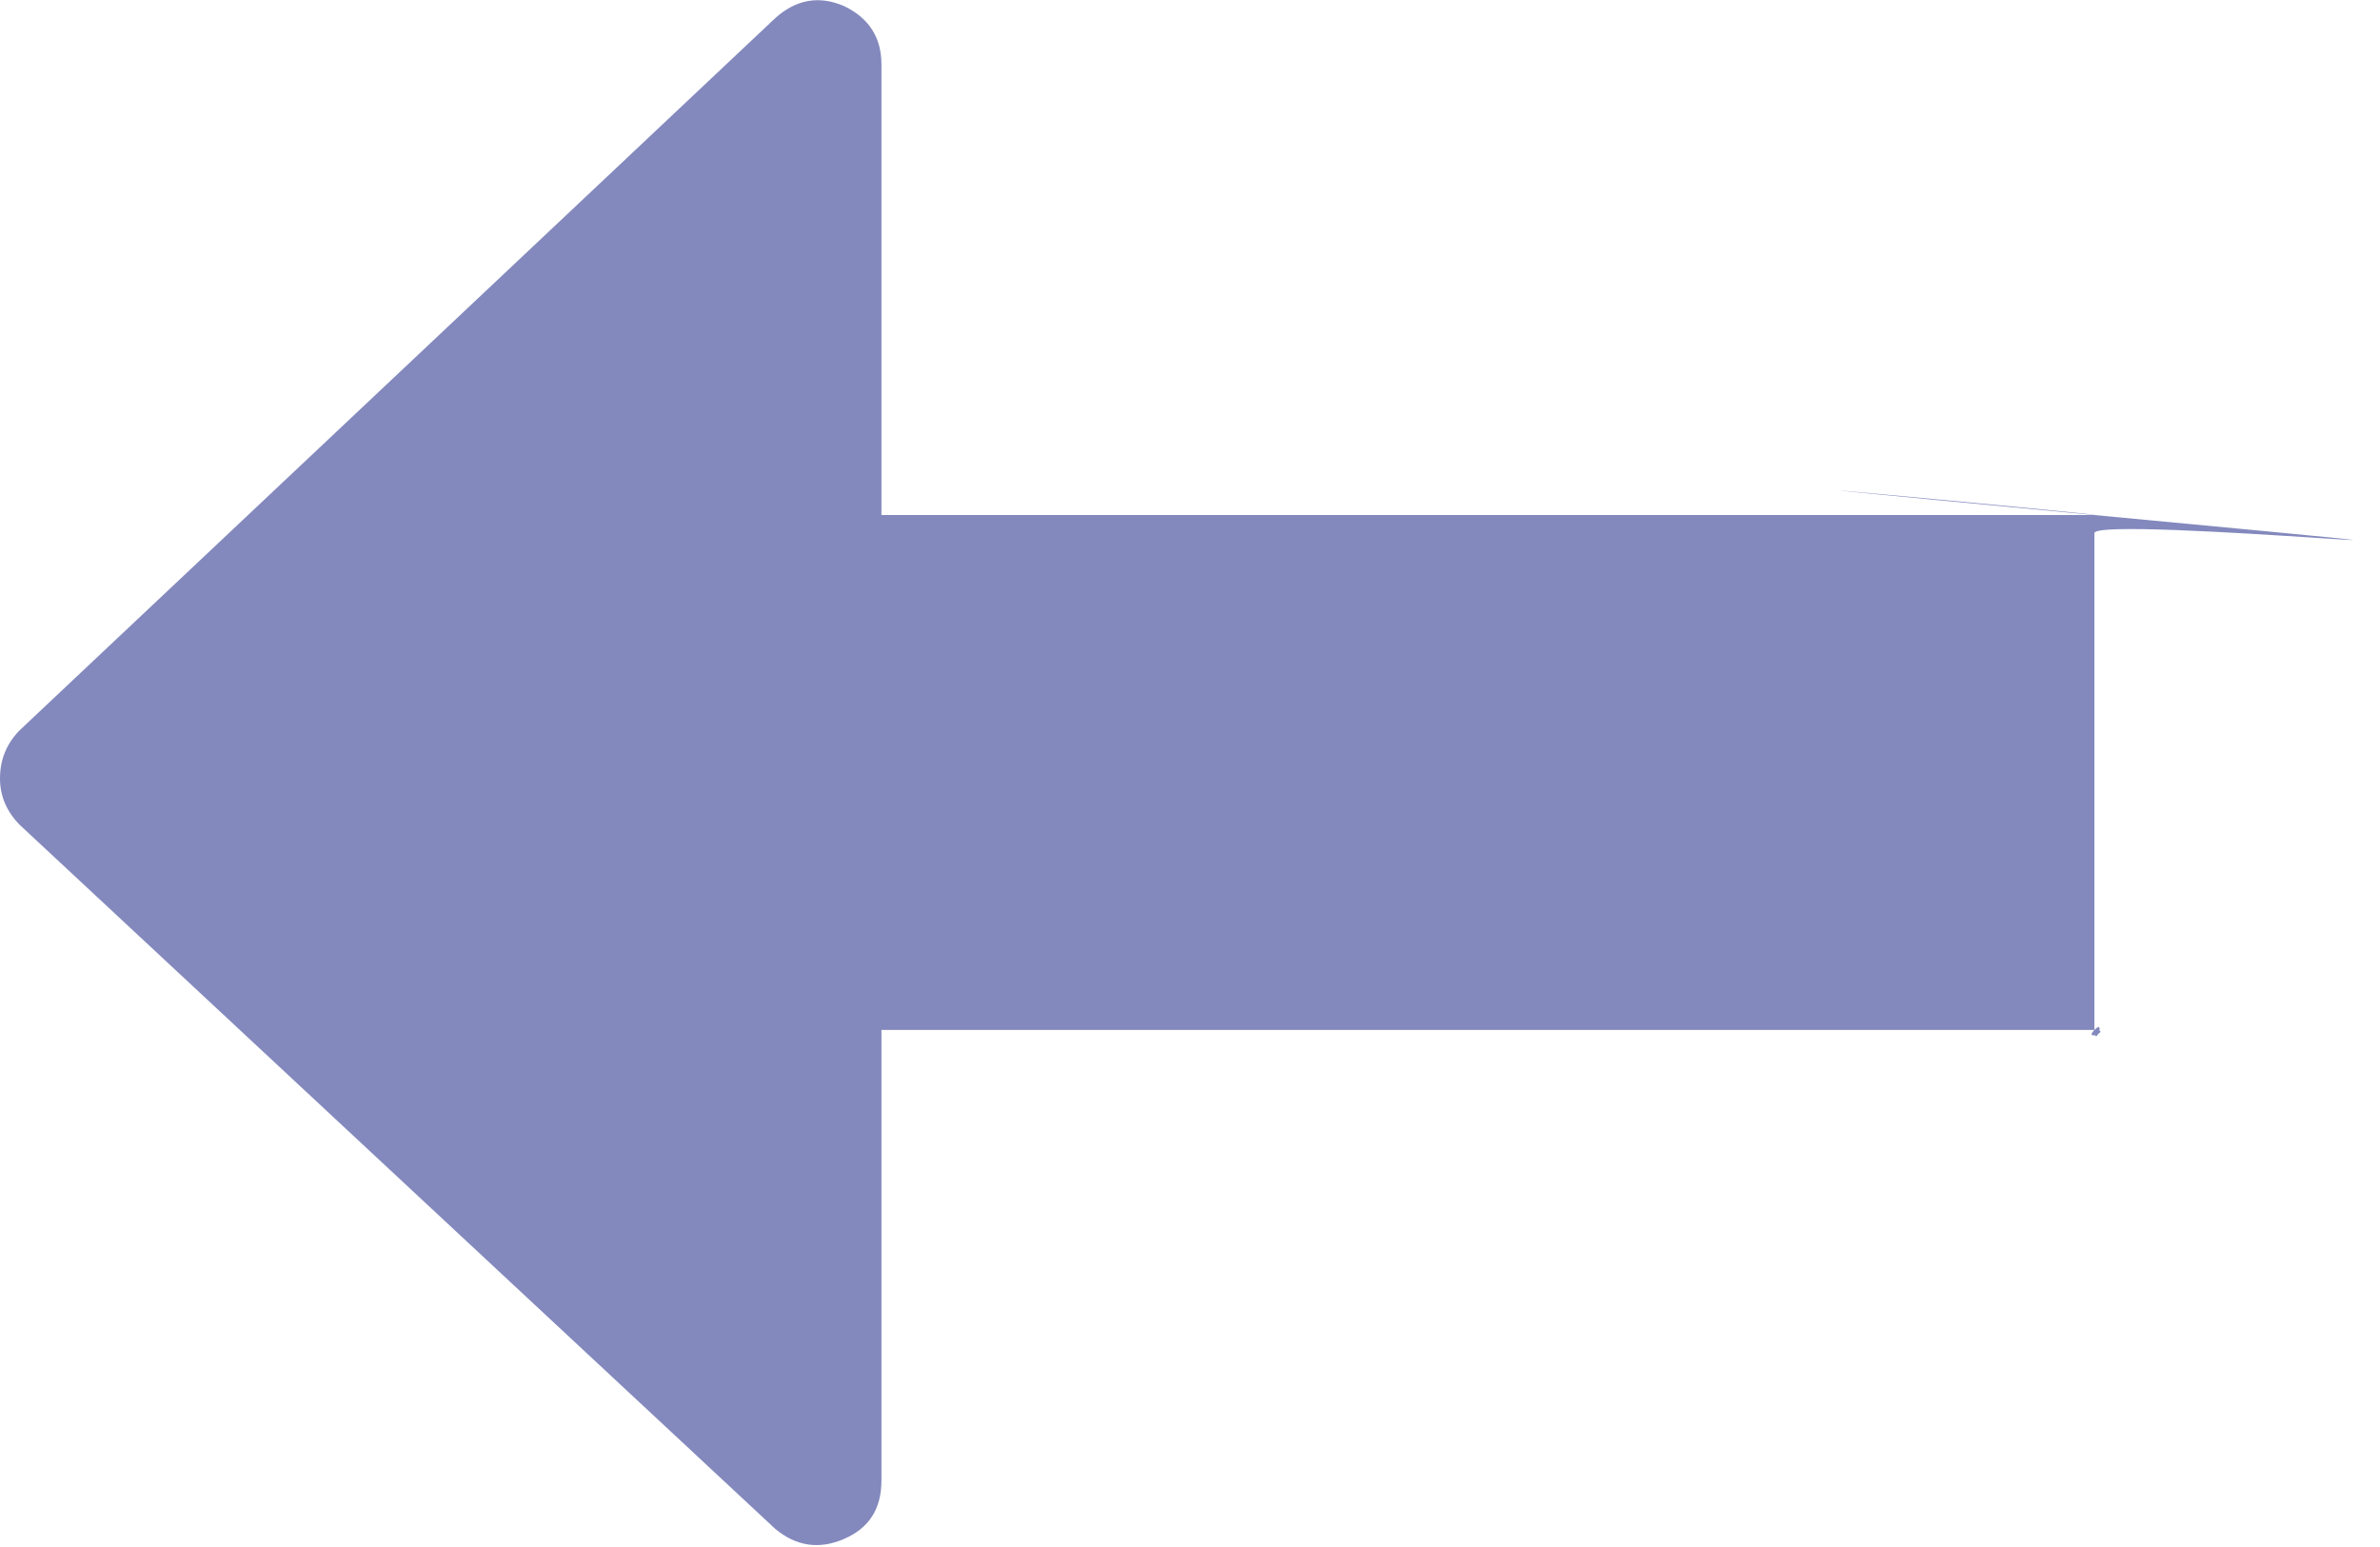 ﻿<?xml version="1.0" encoding="utf-8"?>
<svg version="1.1" xmlns:xlink="http://www.w3.org/1999/xlink" width="20px" height="13px" xmlns="http://www.w3.org/2000/svg">
  <g transform="matrix(1 0 0 1 -42 -107 )">
    <path d="M 17.6 4.328  C 22.48 4.789  17.6 4.322  17.6 4.48  L 17.6 8.655  C 17.6 8.813  17.699 8.554  17.6 8.655  C 17.501 8.757  17.754 8.655  17.6 8.655  L 7.407 8.655  L 7.407 12.442  C 7.407 12.679  7.303 12.842  7.093 12.932  C 6.884 13.023  6.691 12.994  6.515 12.848  L 0.165 6.931  C 0.055 6.818  0 6.689  0 6.542  C 0 6.384  0.055 6.249  0.165 6.137  L 6.515 0.152  C 6.691 -0.006  6.884 -0.039  7.093 0.051  C 7.303 0.152  7.407 0.316  7.407 0.541  L 7.407 4.328  L 17.6 4.328  C 17.754 4.328  12.72 3.866  17.6 4.328  Z " fill-rule="nonzero" fill="#8389bd" stroke="none" transform="matrix(1 0 0 1 42 107 )" />
  </g>
</svg>